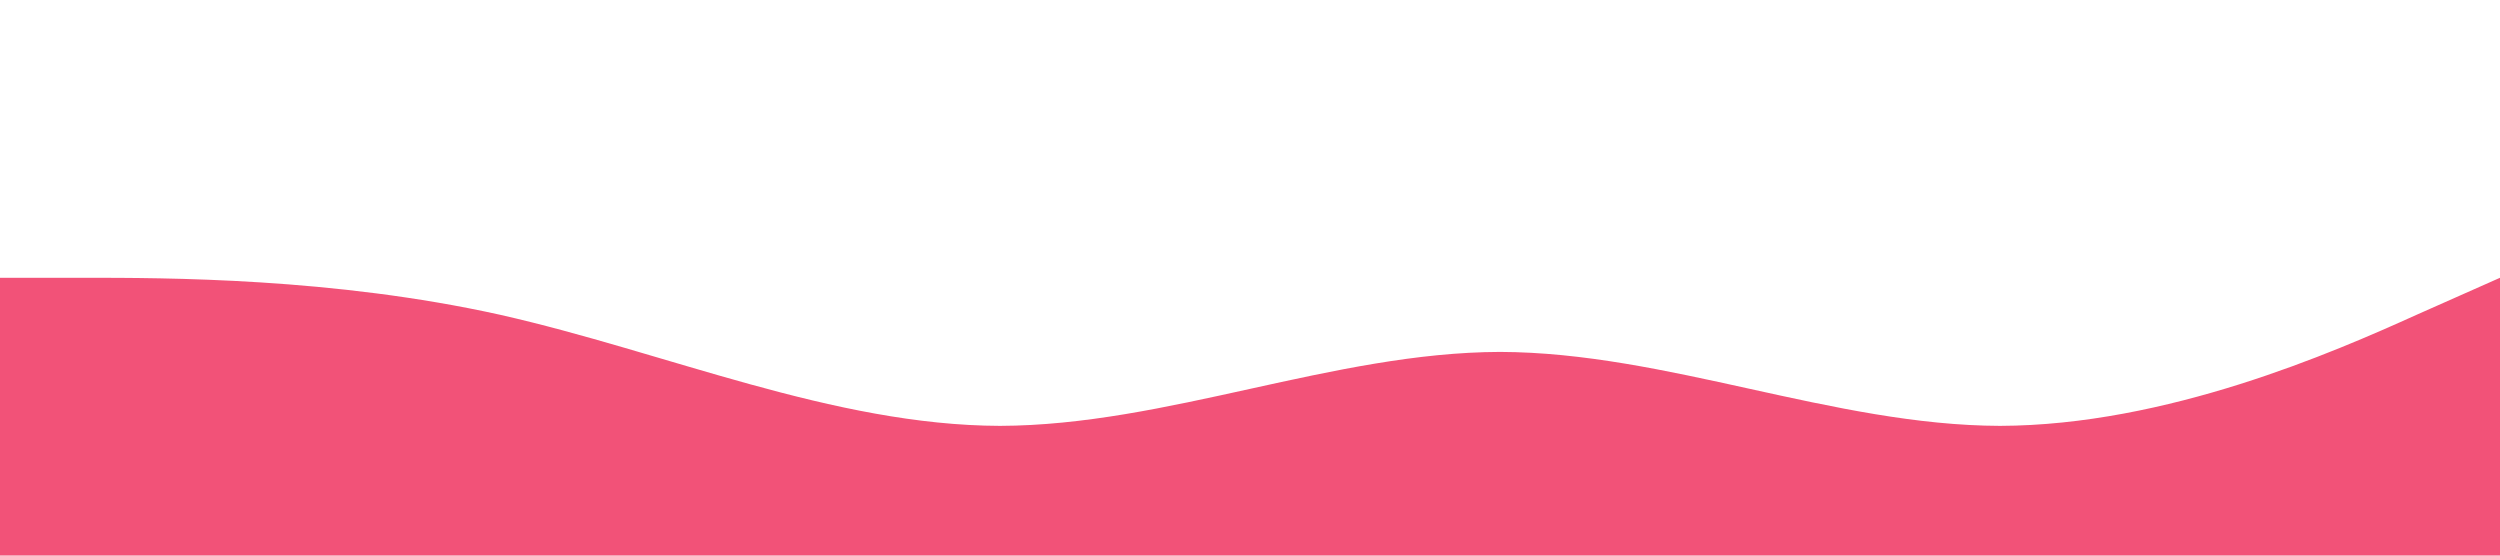 <?xml version="1.0" standalone="no"?><svg xmlns="http://www.w3.org/2000/svg" viewBox="0 0 1440 320"><path fill="#F25278" fill-opacity="1" d="M0,160L48,160C96,160,192,160,288,181.3C384,203,480,245,576,245.3C672,245,768,203,864,202.7C960,203,1056,245,1152,245.3C1248,245,1344,203,1392,181.3L1440,160L1440,320L1392,320C1344,320,1248,320,1152,320C1056,320,960,320,864,320C768,320,672,320,576,320C480,320,384,320,288,320C192,320,96,320,48,320L0,320Z"></path></svg>